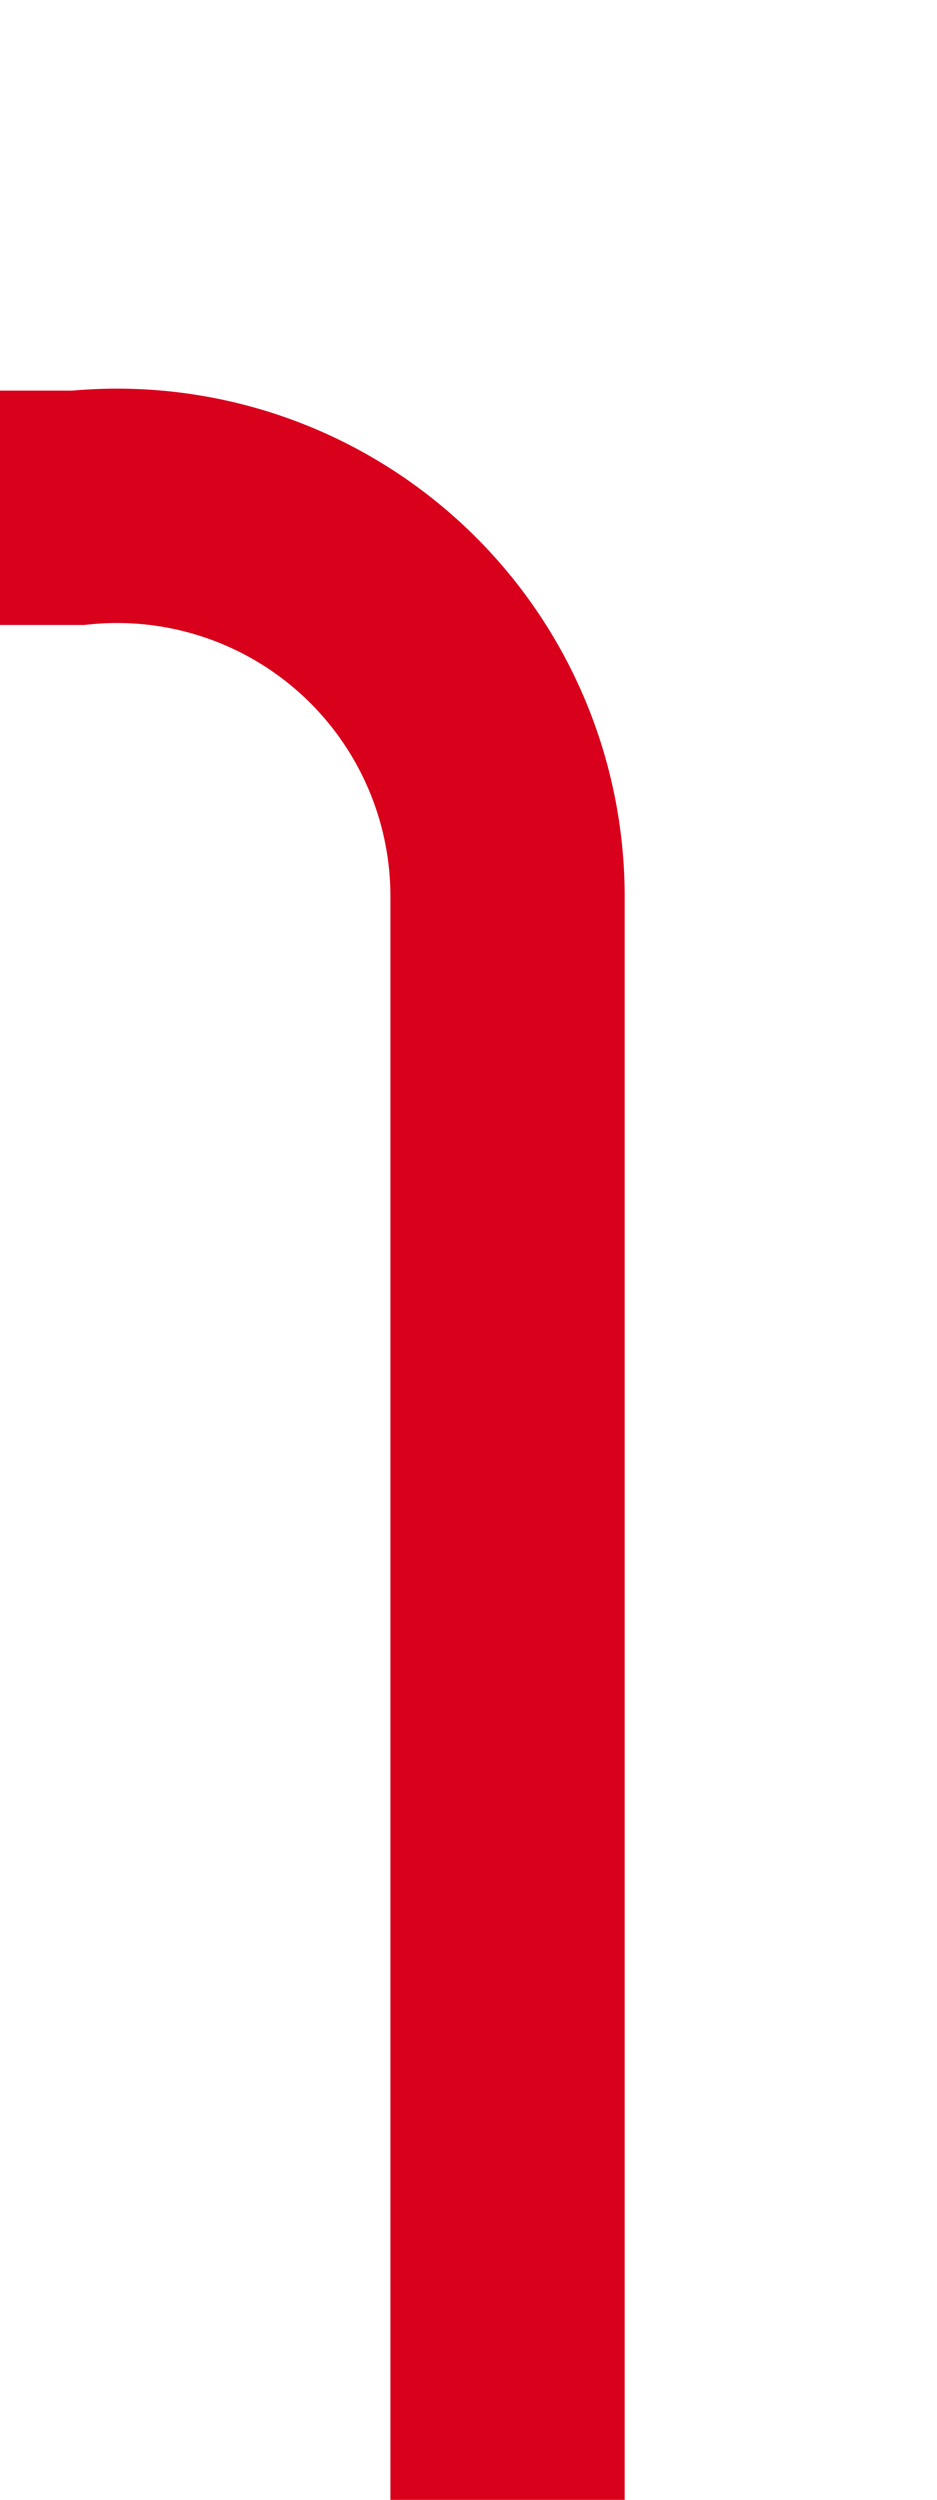 ﻿<?xml version="1.0" encoding="utf-8"?>
<svg version="1.1" xmlns:xlink="http://www.w3.org/1999/xlink" width="12px" height="32px" preserveAspectRatio="xMidYMin meet" viewBox="760 44  10 32" xmlns="http://www.w3.org/2000/svg">
  <path d="M 348.5 60  L 348.5 55  A 5 5 0 0 1 353.5 50.5 L 760 50.5  A 5 5 0 0 1 765.5 55.5 L 765.5 76  " stroke-width="3" stroke="#d9001b" fill="none" />
</svg>